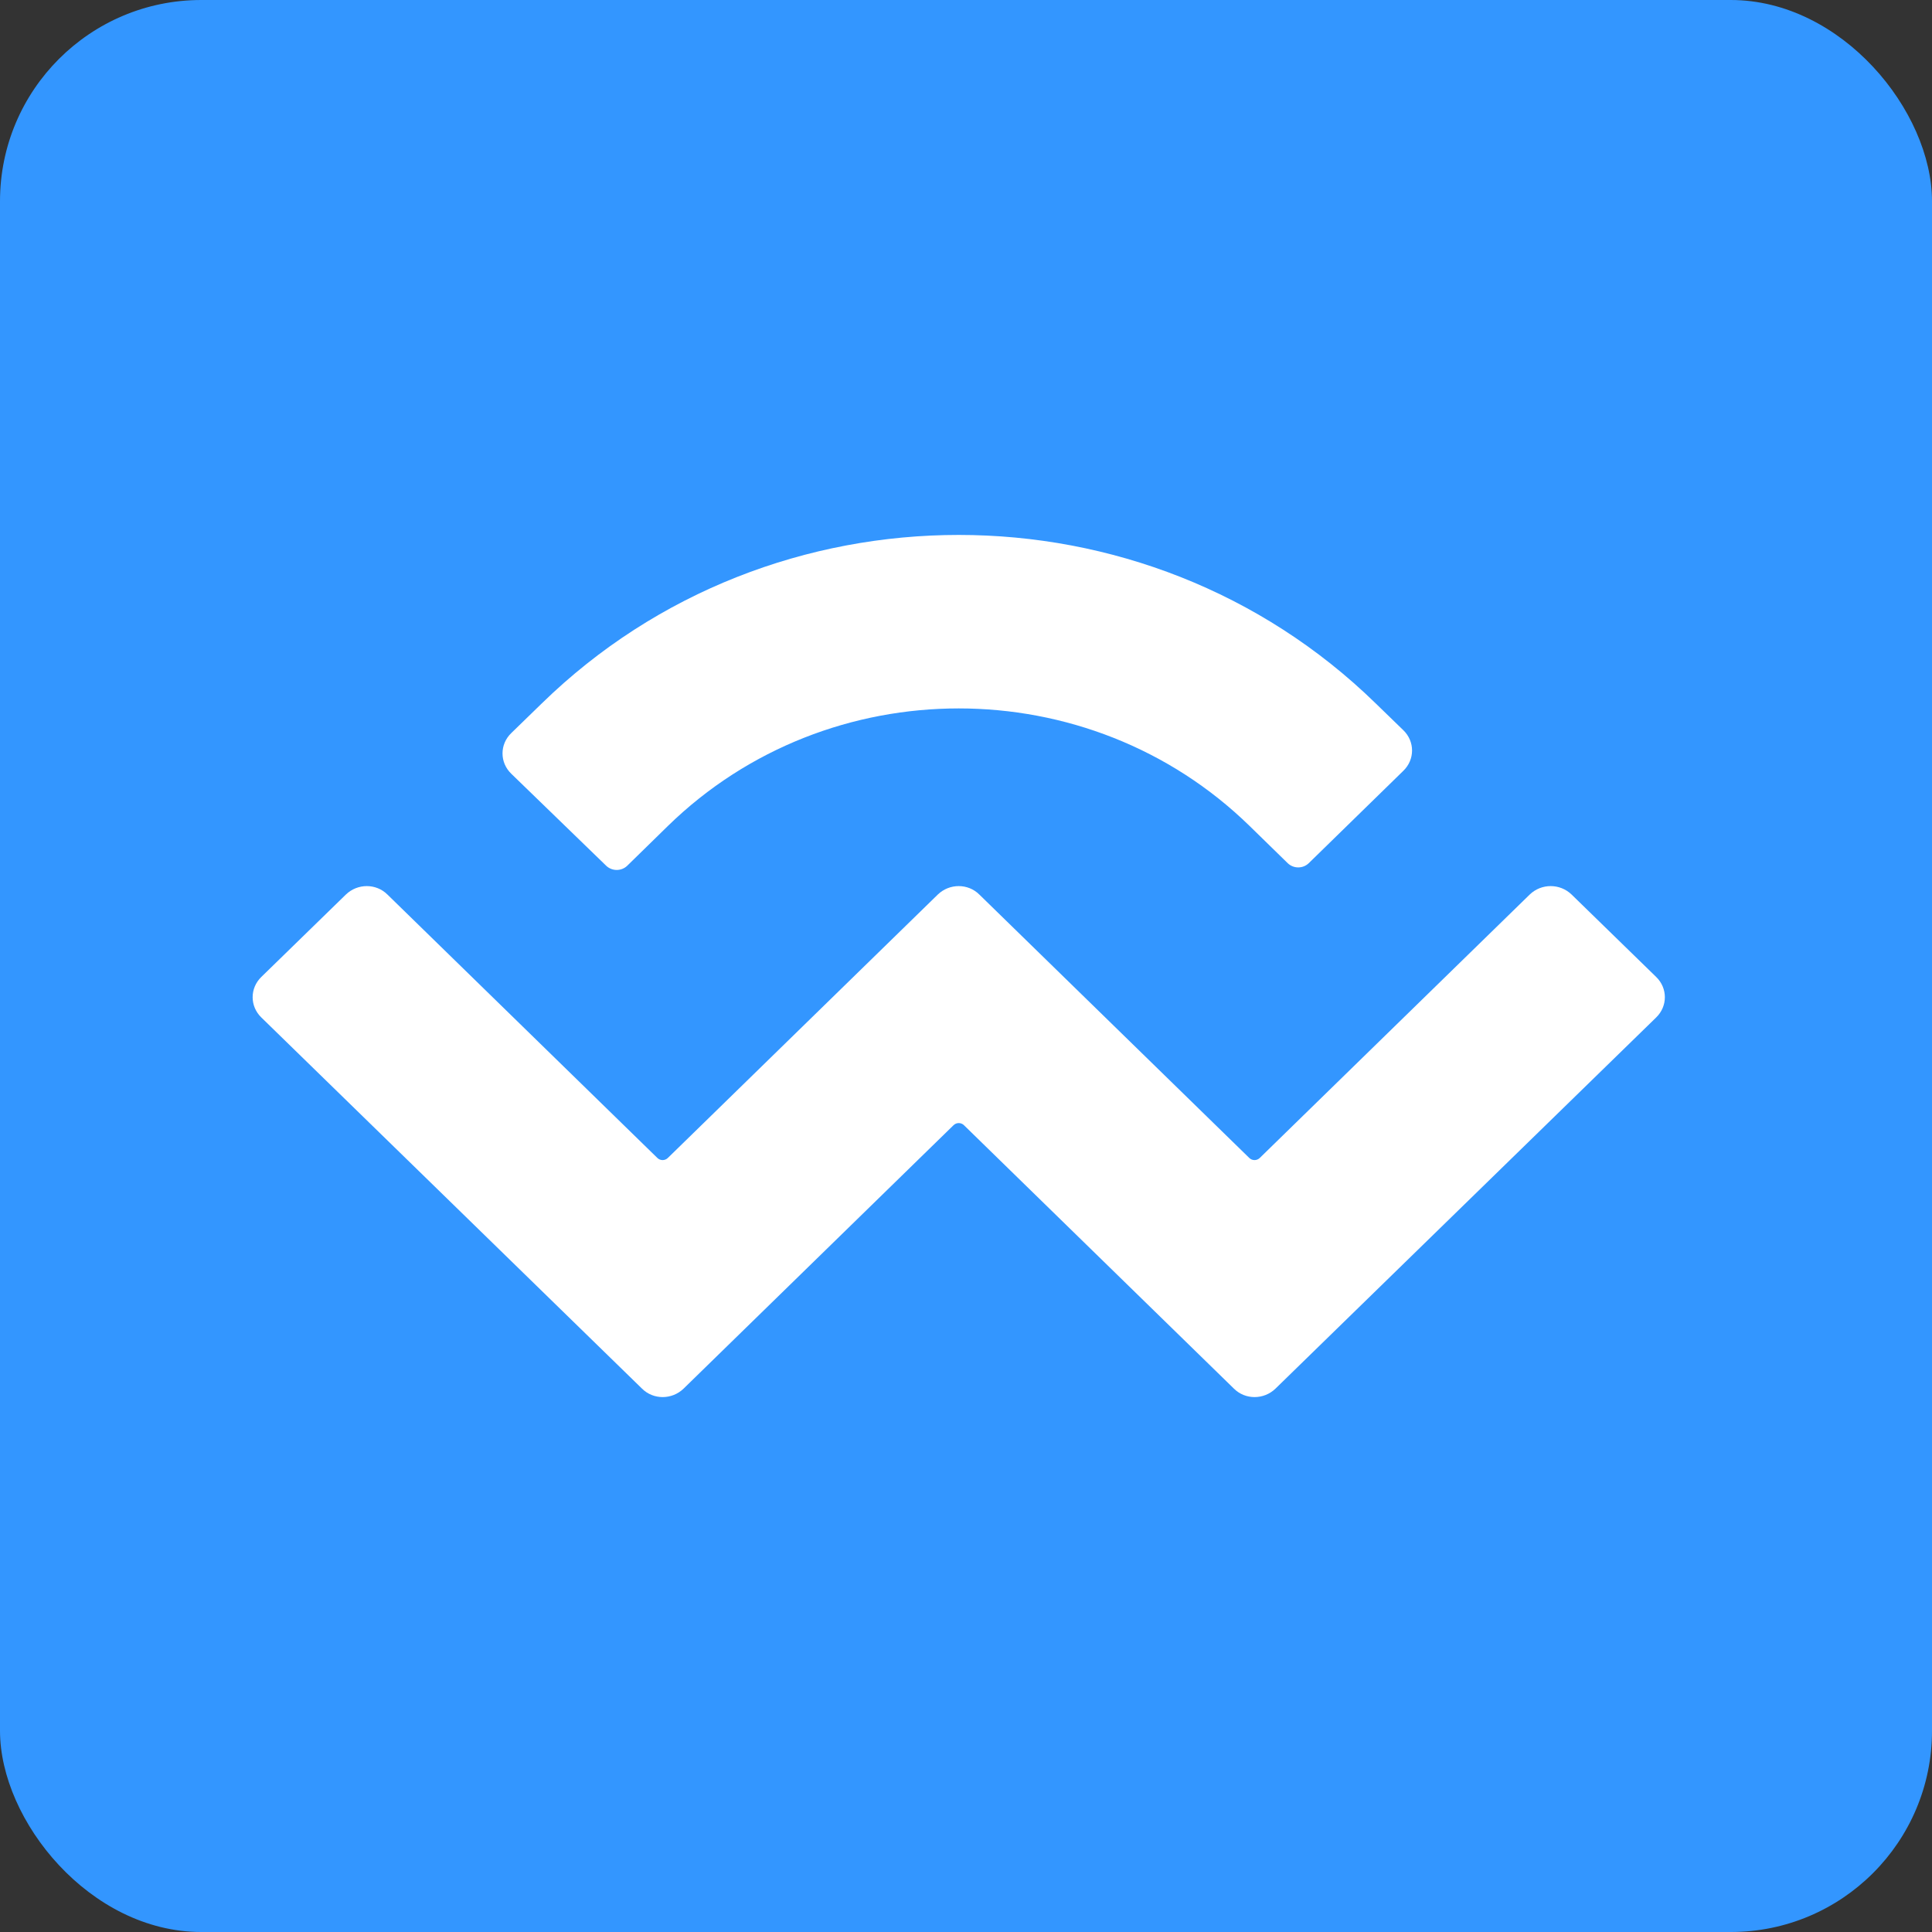 <svg width="96" height="96" viewBox="0 0 96 96" fill="none" xmlns="http://www.w3.org/2000/svg">
<rect x="0" y="0" width="96" height="96" fill="#333333" stroke="none"/>
<g id="WalletConnect">
<rect id="Rectangle 72" width="96" height="96" rx="10" fill="#3396FF"/>
<g id="WalletConnect-icon 1" clipPath="url(#clip0_122_870)">
<path id="WalletConnect_00000073703063438220642730000002917717552236472496_" d="M26.925 34.949C38.364 23.791 56.916 23.791 68.355 34.949L69.73 36.283C70.309 36.842 70.309 37.743 69.73 38.302L65.024 42.898C64.735 43.169 64.282 43.169 63.993 42.898L62.092 41.042C54.11 33.254 41.169 33.254 33.187 41.042L31.16 43.025C30.871 43.295 30.418 43.295 30.128 43.025L25.404 38.446C24.825 37.887 24.825 36.986 25.404 36.427L26.925 34.949ZM78.092 44.449L82.291 48.541C82.871 49.1 82.871 50.001 82.291 50.56L63.377 69.001C62.798 69.56 61.875 69.56 61.314 69.001L47.902 55.914C47.758 55.769 47.522 55.769 47.377 55.914L33.966 69.001C33.386 69.56 32.463 69.56 31.902 69.001L12.988 50.56C12.409 50.001 12.409 49.1 12.988 48.541L17.187 44.449C17.767 43.89 18.69 43.89 19.251 44.449L32.662 57.536C32.807 57.68 33.042 57.68 33.187 57.536L46.599 44.449C47.178 43.89 48.101 43.89 48.662 44.449L62.074 57.536C62.219 57.68 62.454 57.68 62.599 57.536L76.011 44.449C76.59 43.89 77.513 43.89 78.092 44.449Z" fill="white"/>
</g>
</g>
<defs>
<clipPath id="clip0_122_870">
<rect width="70.154" height="42.831" fill="white" transform="translate(12.554 26.585)"/>
</clipPath>
</defs>
</svg>
